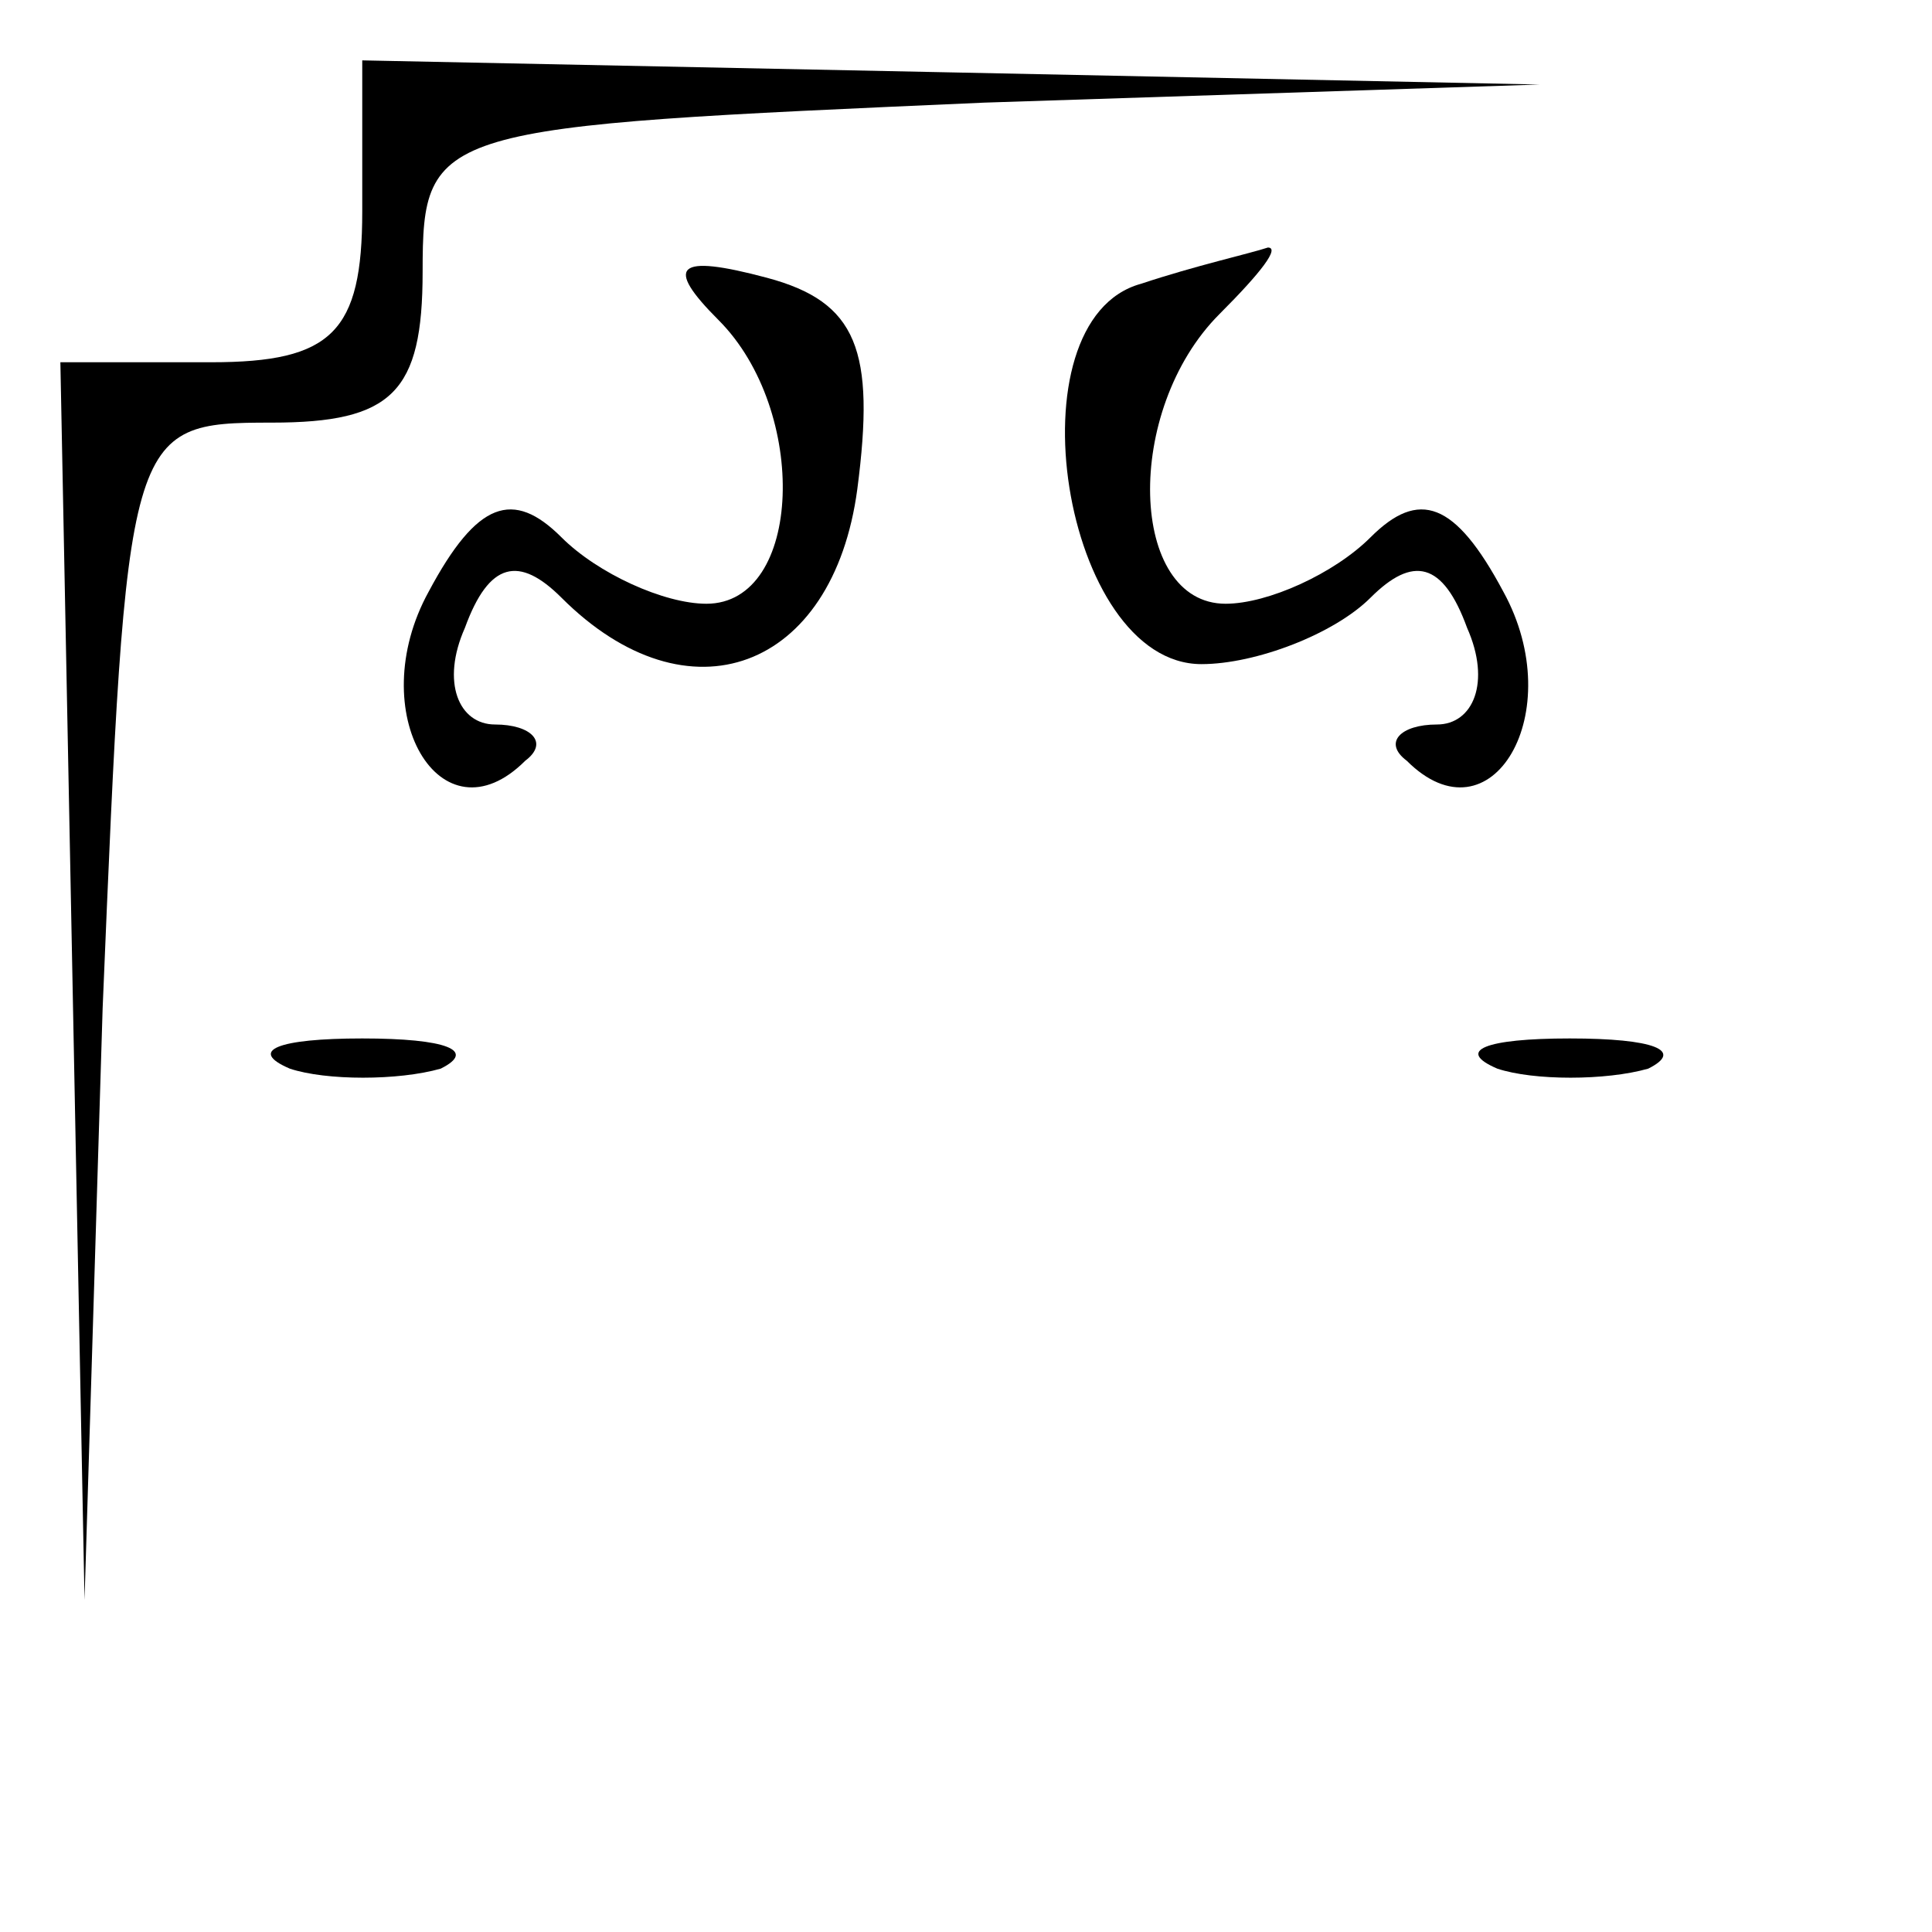 <?xml version="1.0" standalone="no"?>
<!DOCTYPE svg PUBLIC "-//W3C//DTD SVG 20010904//EN"
 "http://www.w3.org/TR/2001/REC-SVG-20010904/DTD/svg10.dtd">
<svg version="1.0" xmlns="http://www.w3.org/2000/svg"
 width="32pt" height="32pt" viewBox="0 0 32 32"
 preserveAspectRatio="xMidYMid meet">
<g transform="translate(0,32) scale(0.1,-0.1)"
fill="#000000" stroke="none">
<path fill="#000000" stroke="none" d="M60 285 c0 -20 -5 -25 -25 -25 l-25 0
2 -102 2 -103 3 98 c4 96 4 97 28 97 20 0 25 5 25 25 0 24 2 24 93 28 l92 3
-97 2 -98 2 0 -25z"/>
<path fill="#000000" stroke="none" d="M119 267 c15 -15 14 -47 -2 -47 -7 0
-18 5 -24 11 -8 8 -14 6 -22 -9 -11 -20 2 -42 16 -28 4 3 1 6 -5 6 -6 0 -9 7
-5 16 4 11 9 12 16 5 21 -21 45 -12 49 18 3 23 0 31 -15 35 -15 4 -17 2 -8 -7z"/>
<path fill="#000000" stroke="none" d="M189 273 c-22 -6 -13 -63 10 -63 9 0
22 5 28 11 7 7 12 6 16 -5 4 -9 1 -16 -5 -16 -6 0 -9 -3 -5 -6 14 -14 27 8 16
28 -8 15 -14 17 -22 9 -6 -6 -17 -11 -24 -11 -16 0 -17 32 -1 48 7 7 10 11 8
11 -3 -1 -12 -3 -21 -6z"/>
<path fill="#000000" stroke="none" d="M48 143 c6 -2 18 -2 25 0 6 3 1 5 -13
5 -14 0 -19 -2 -12 -5z"/>
<path fill="#000000" stroke="none" d="M248 143 c6 -2 18 -2 25 0 6 3 1 5 -13
5 -14 0 -19 -2 -12 -5z"/>
</g>
</svg>
